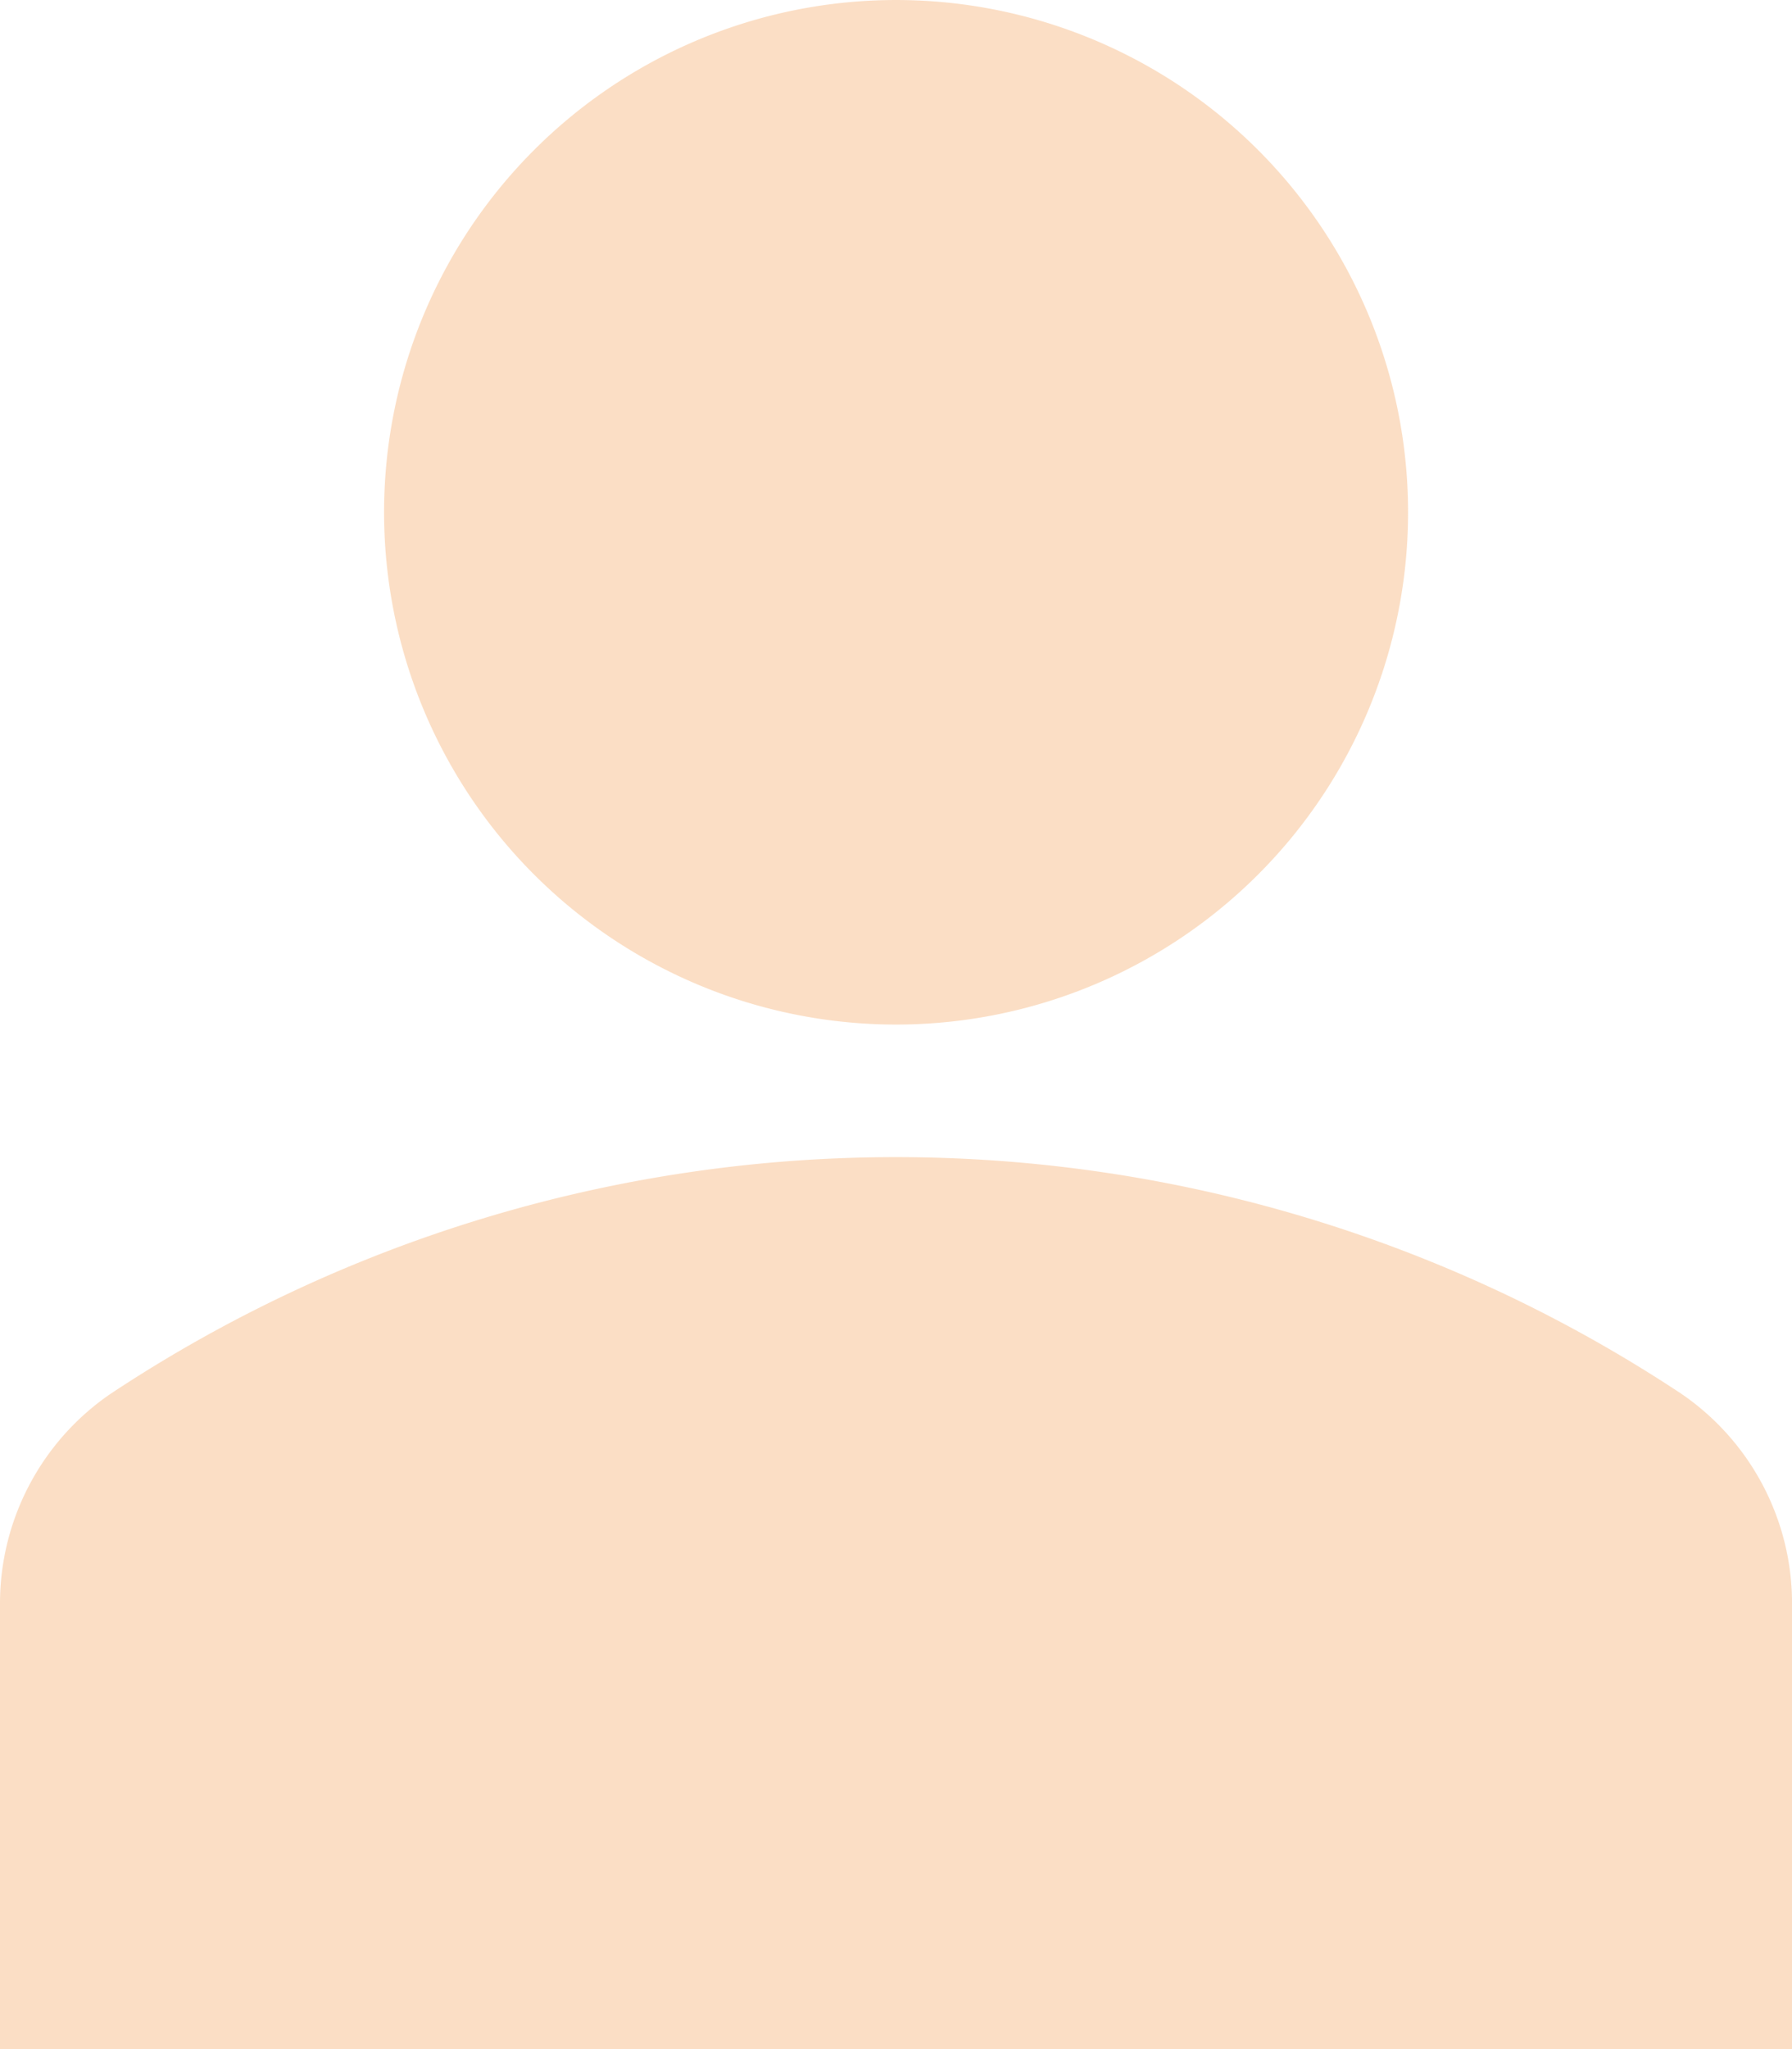 <svg xmlns="http://www.w3.org/2000/svg" width="36.099" height="41.256" viewBox="0 0 36.099 41.256"><defs><style>.a{opacity:0.25;}.b{fill:#ef7d18;}</style></defs><g class="a"><path class="b" d="M146.5,3.021a10.314,10.314,0,1,1-14.586,0,10.314,10.314,0,0,1,14.586,0" transform="translate(-121.156 0)"/><path class="b" d="M66.093,295.891a28.648,28.648,0,0,0-31.642,0,5.114,5.114,0,0,0-2.228,4.258v8.937h36.1v-8.937A5.114,5.114,0,0,0,66.093,295.891Z" transform="translate(-32.223 -267.829)"/></g></svg>